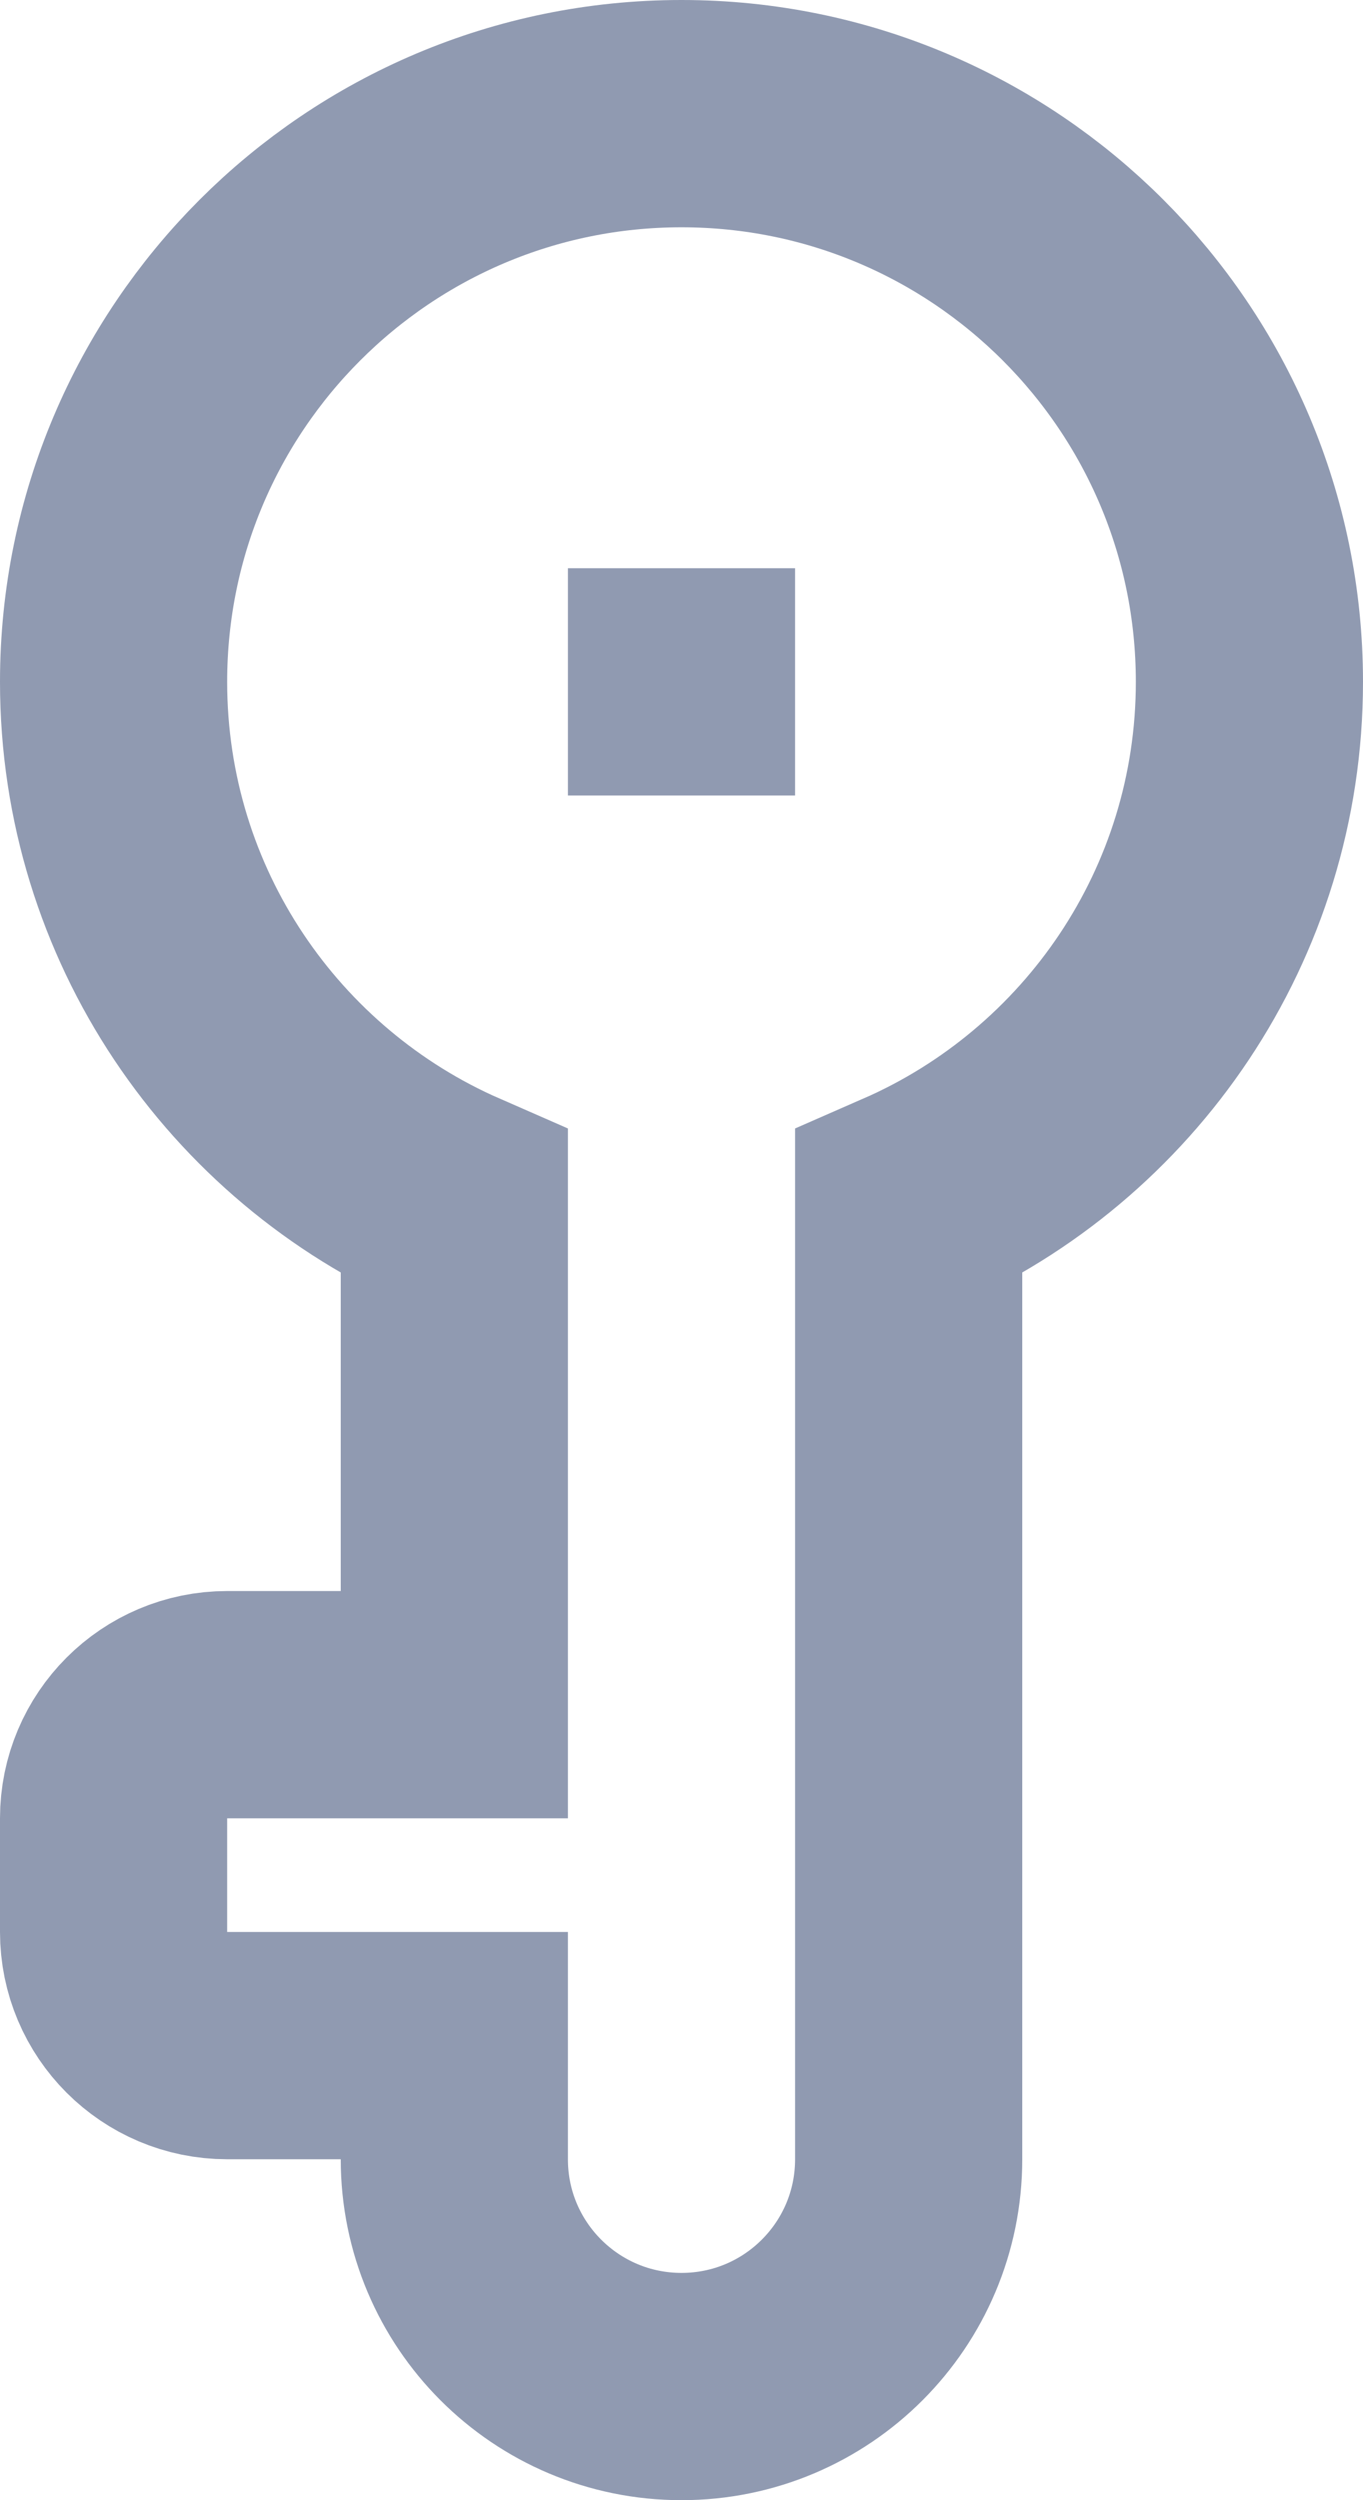 <svg xmlns="http://www.w3.org/2000/svg" width="12" height="22" viewBox="0 0 12 22" fill="none">
    <path d="M6 5V7M8 10.584C9.766 9.812 11 8.05 11 6C11 3.239 8.761 1 6 1C3.239 1 1 3.239 1 6C1 8.05 2.234 9.812 4 10.584V15H2C1.448 15 1 15.448 1 16V17C1 17.552 1.448 18 2 18H4V19C4 20.105 4.895 21 6 21C7.105 21 8 20.105 8 19V10.584Z" stroke="#909AB1" stroke-width="2"/>
</svg>